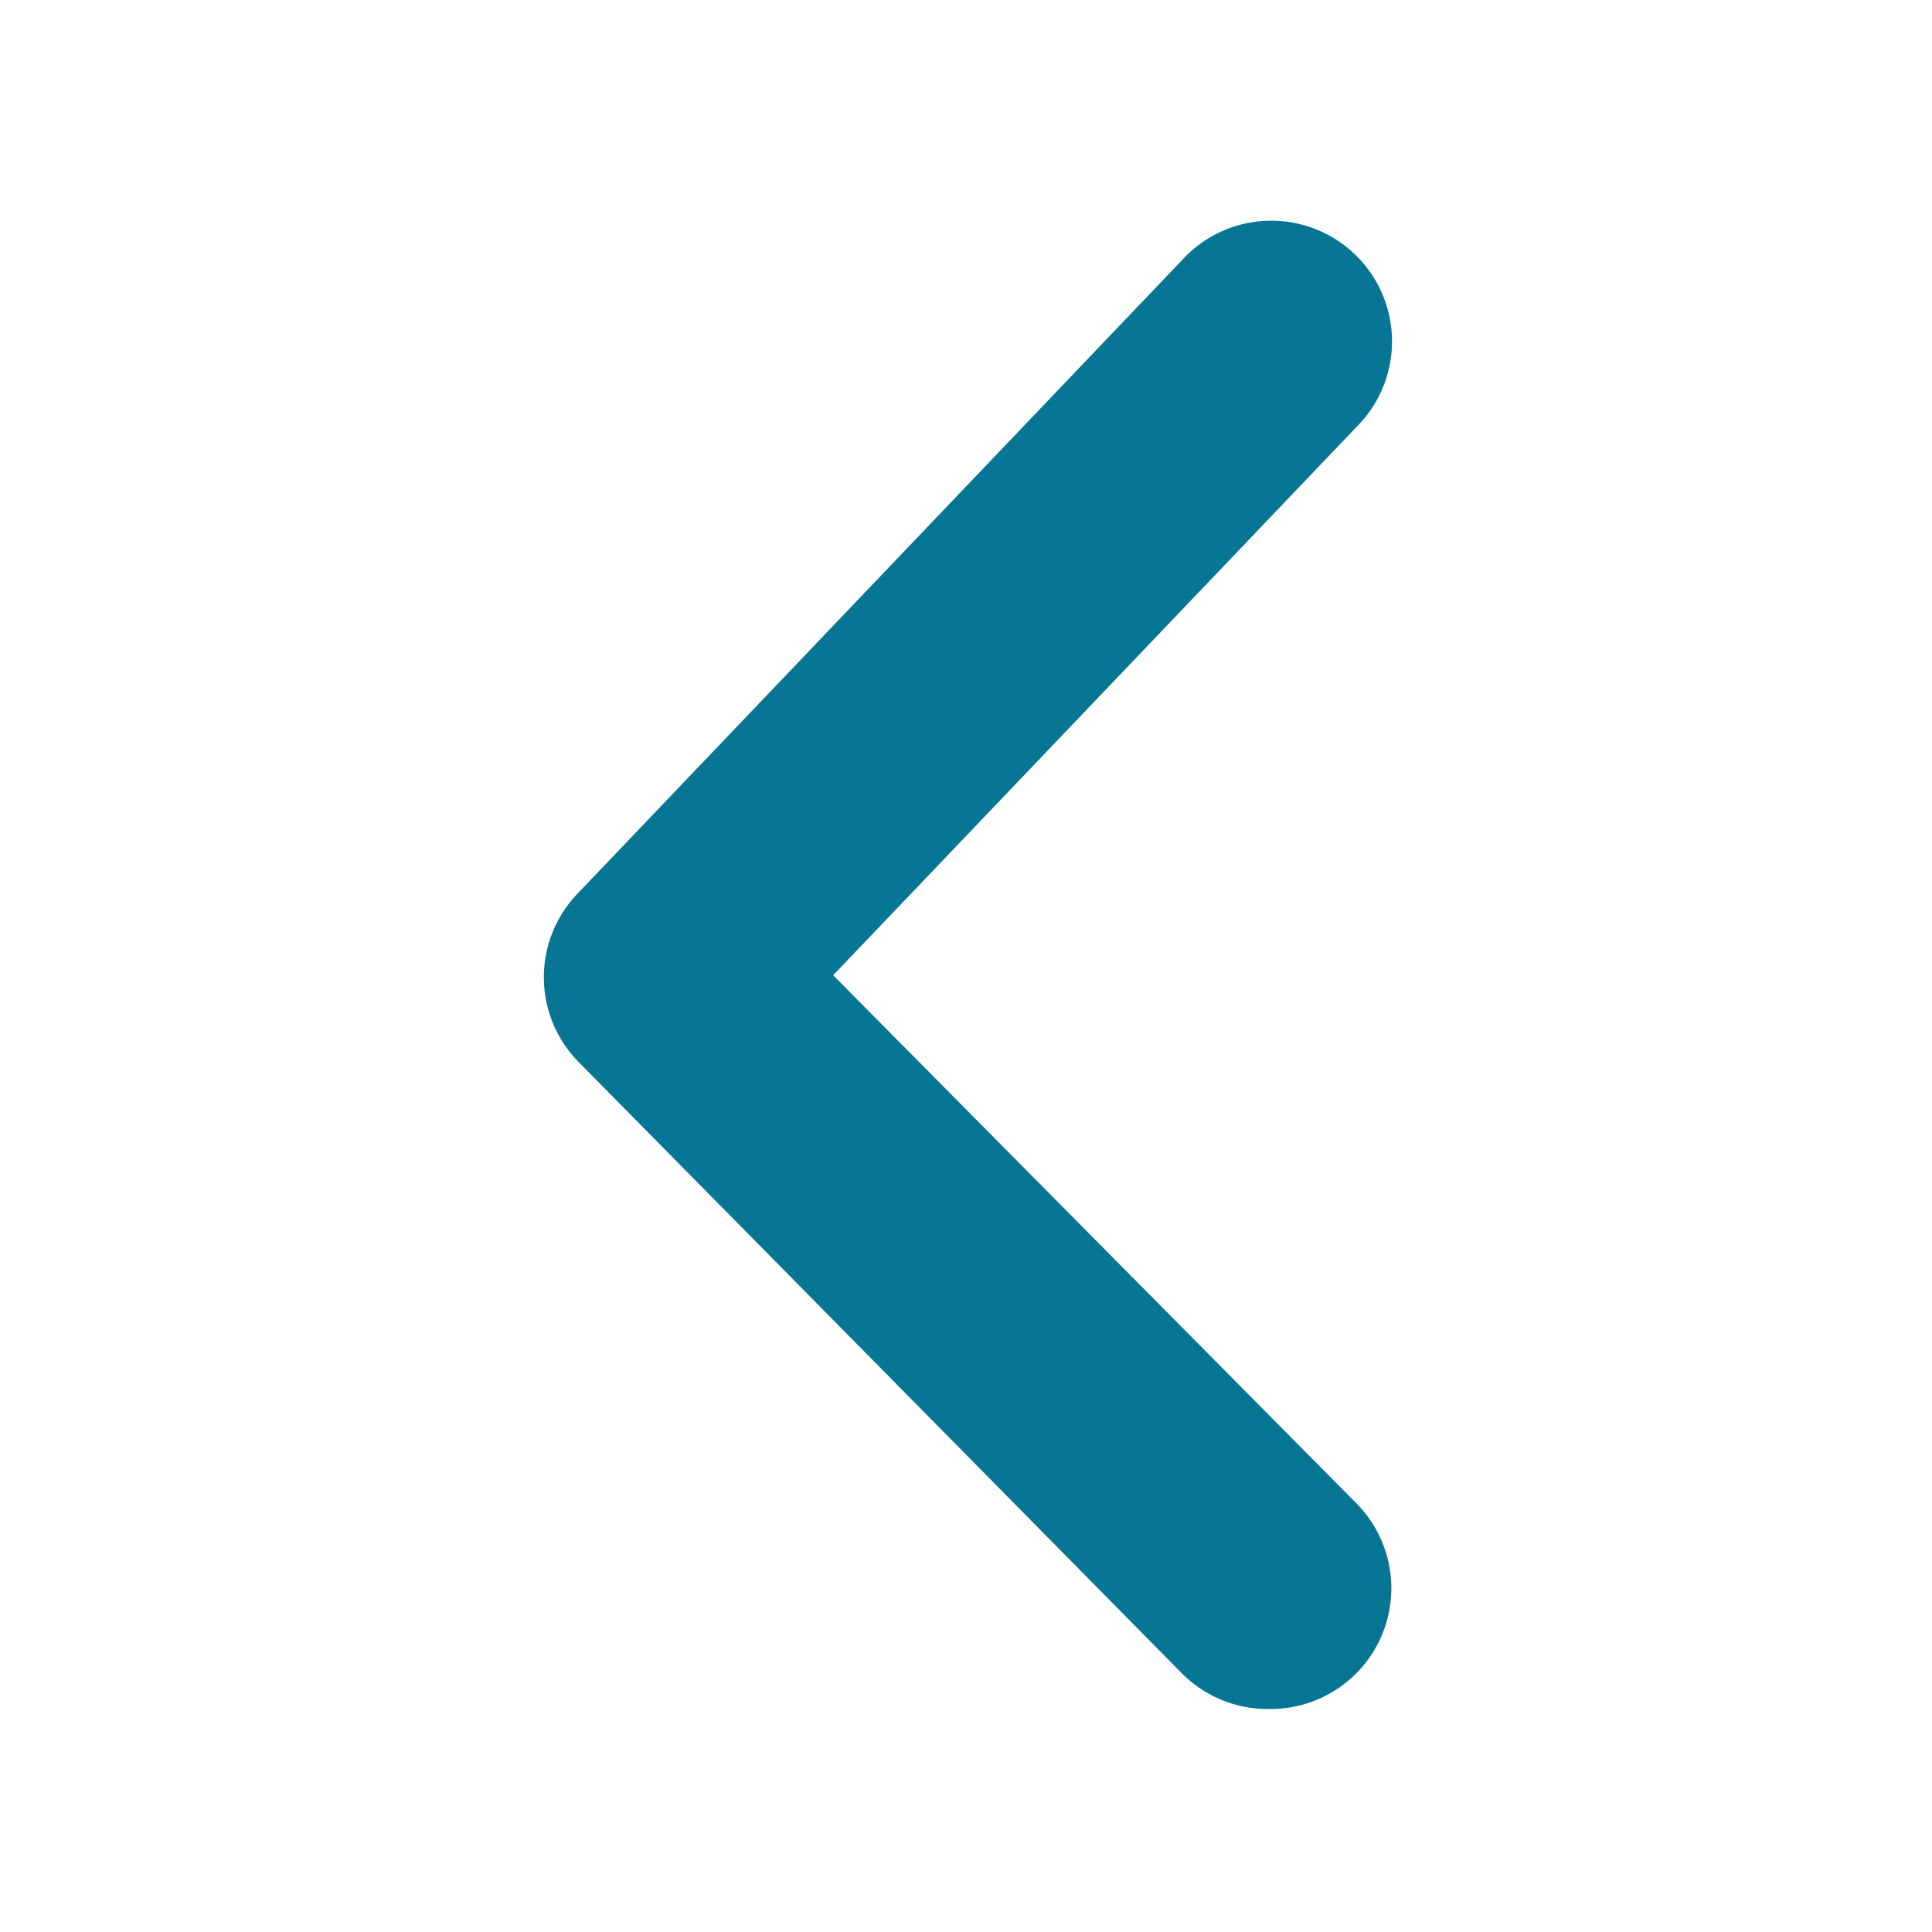 <svg xmlns="http://www.w3.org/2000/svg" width="48" height="48" viewBox="0 0 48 48"><path d="M31.5,42.46a3,3,0,0,1-2.14-.89l-15-15.2a3,3,0,0,1,0-4.18l15-15.72a3,3,0,1,1,4.34,4.14l-13,13.62,13,13.12a3,3,0,0,1-2.14,5.11Z" fill="#077594"/></svg>